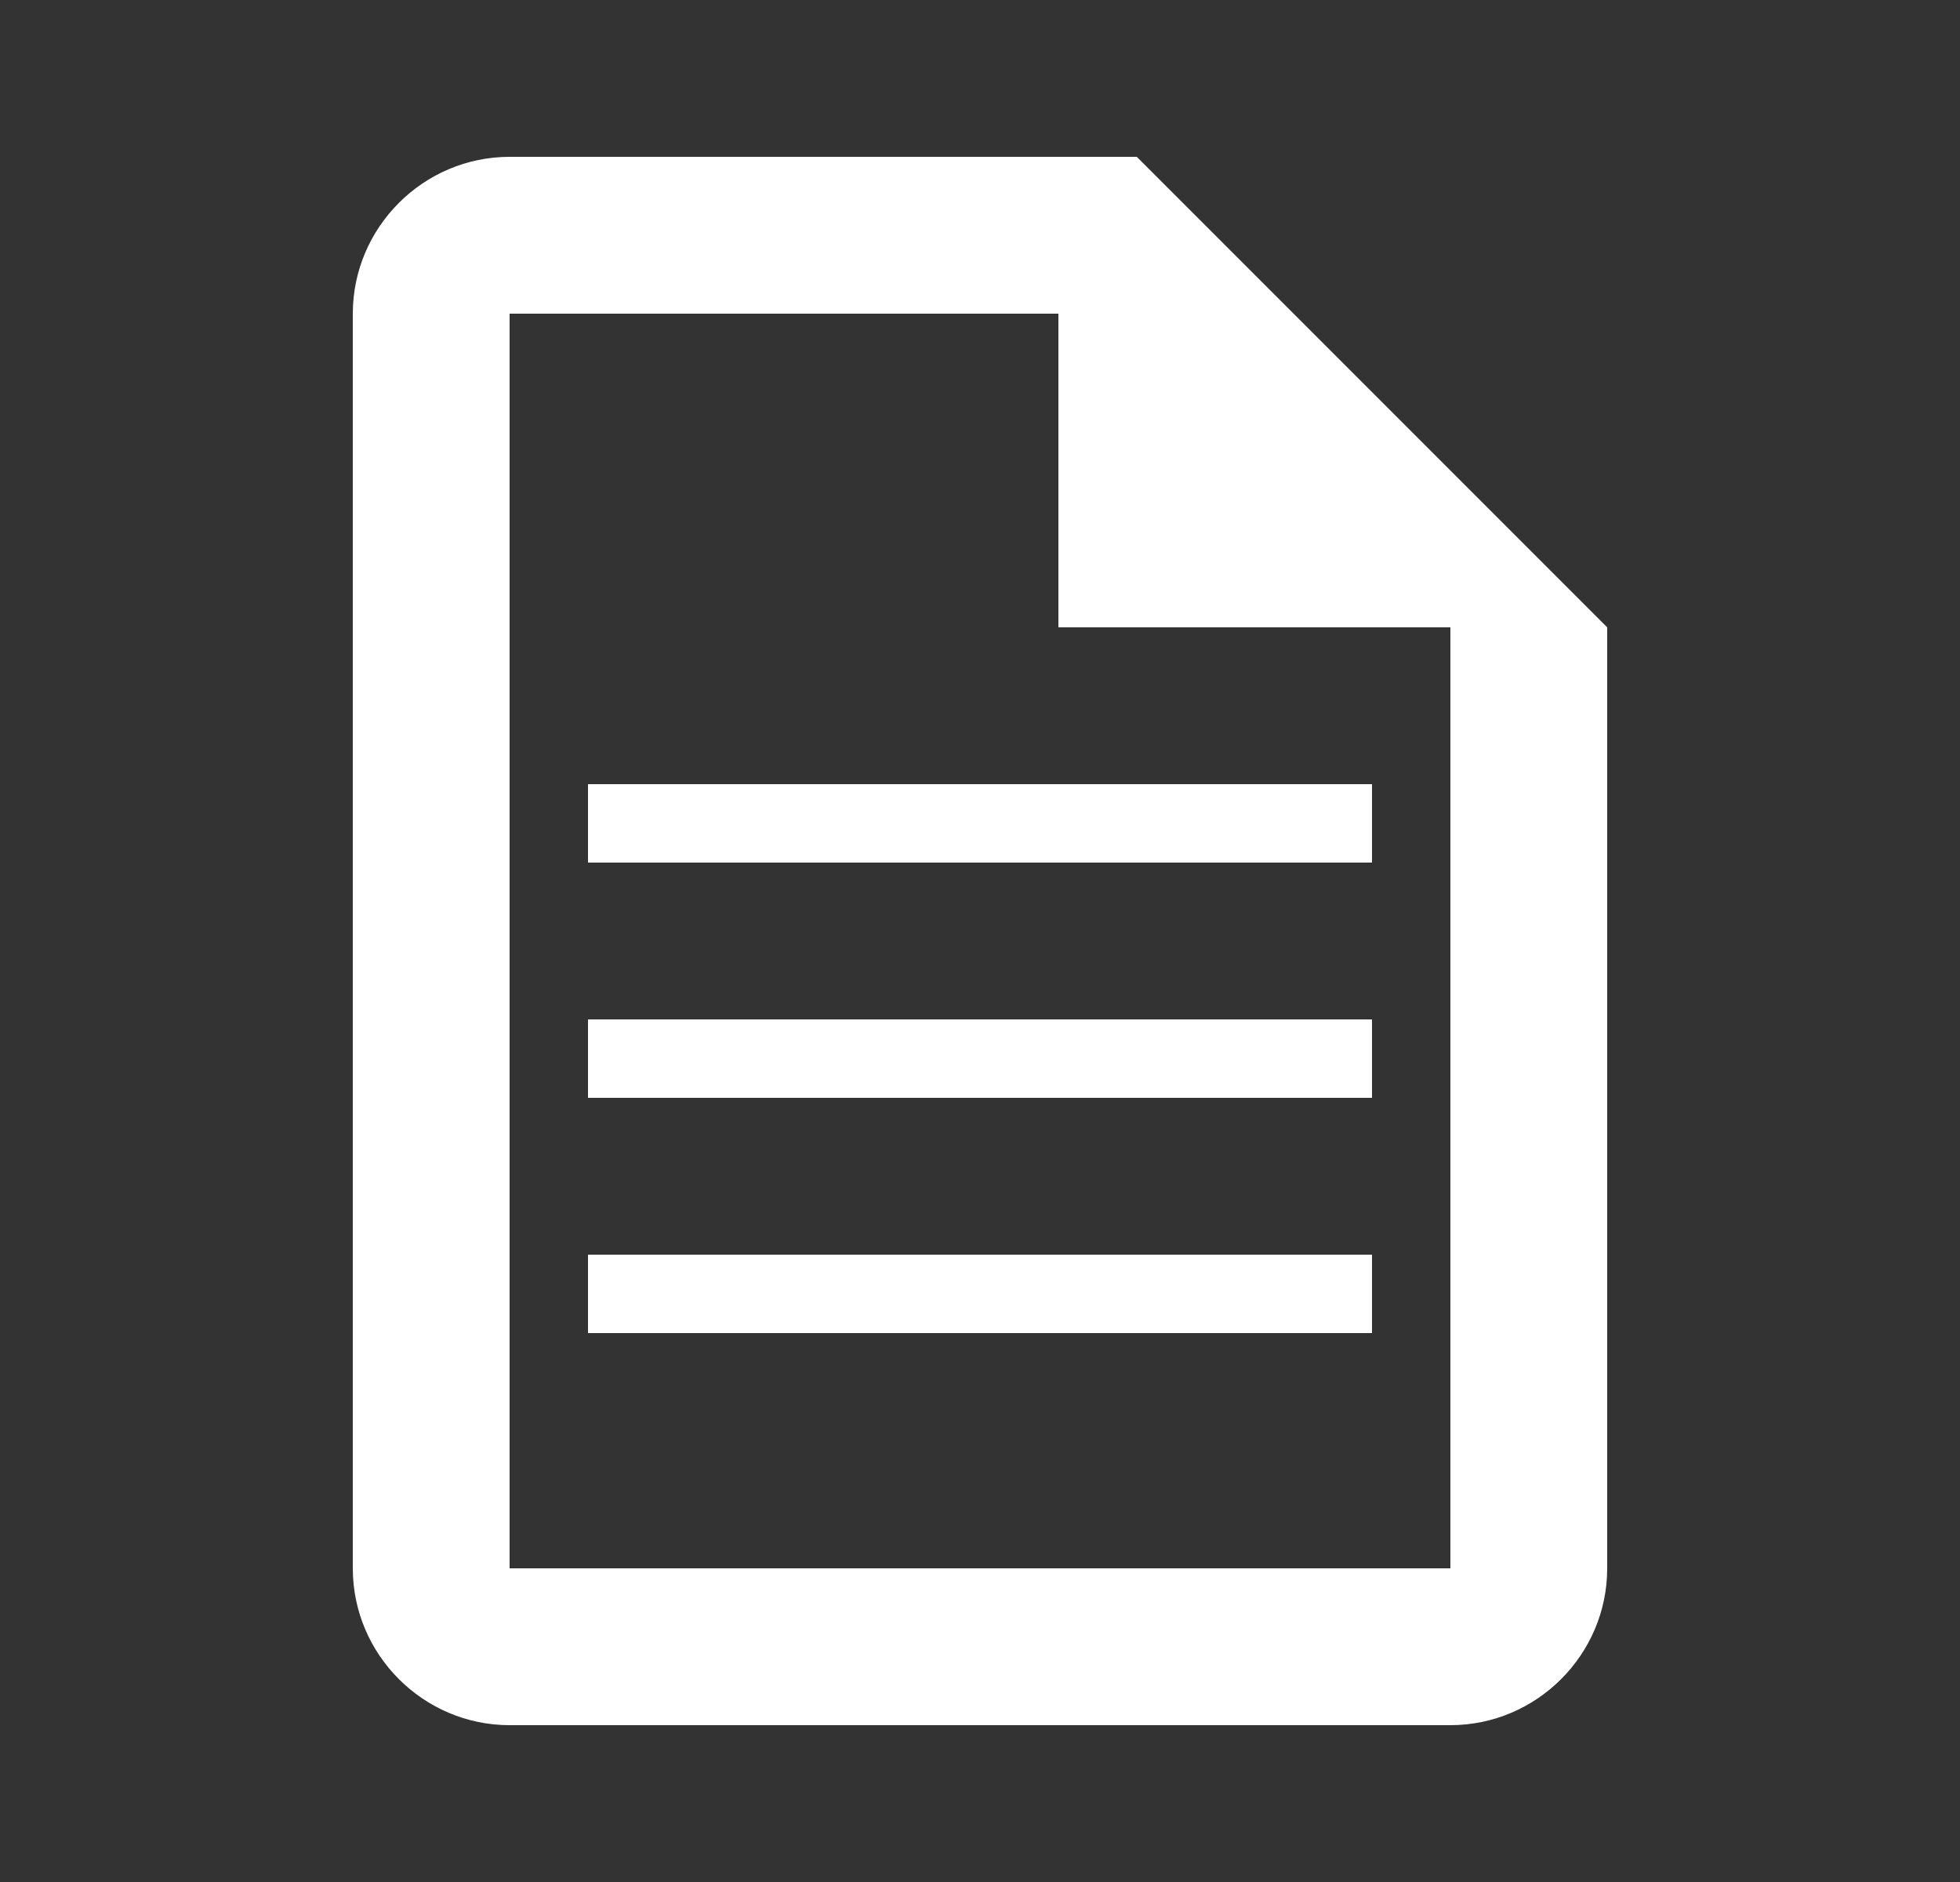 <svg width="25" height="24" viewBox="0 0 25 24" fill="none" xmlns="http://www.w3.org/2000/svg">
<rect x="0" y="0" width="25" height="24" fill="#333333" stroke="none"/>
<path fill-rule="evenodd" clip-rule="evenodd" d="M6.5 2H14.5L20.5 8V20C20.5 21.1 19.6 22 18.5 22H6.5C5.4 22 4.5 21.1 4.5 20V4C4.5 2.9 5.4 2 6.5 2ZM6.5 4V20H18.5V8H13.5V4H6.5ZM17.5 10H7.5V11H17.5V10ZM7.5 13H17.5V14H7.5V13ZM17.5 16H7.5V17H17.5V16Z" fill="white"/>
</svg>
